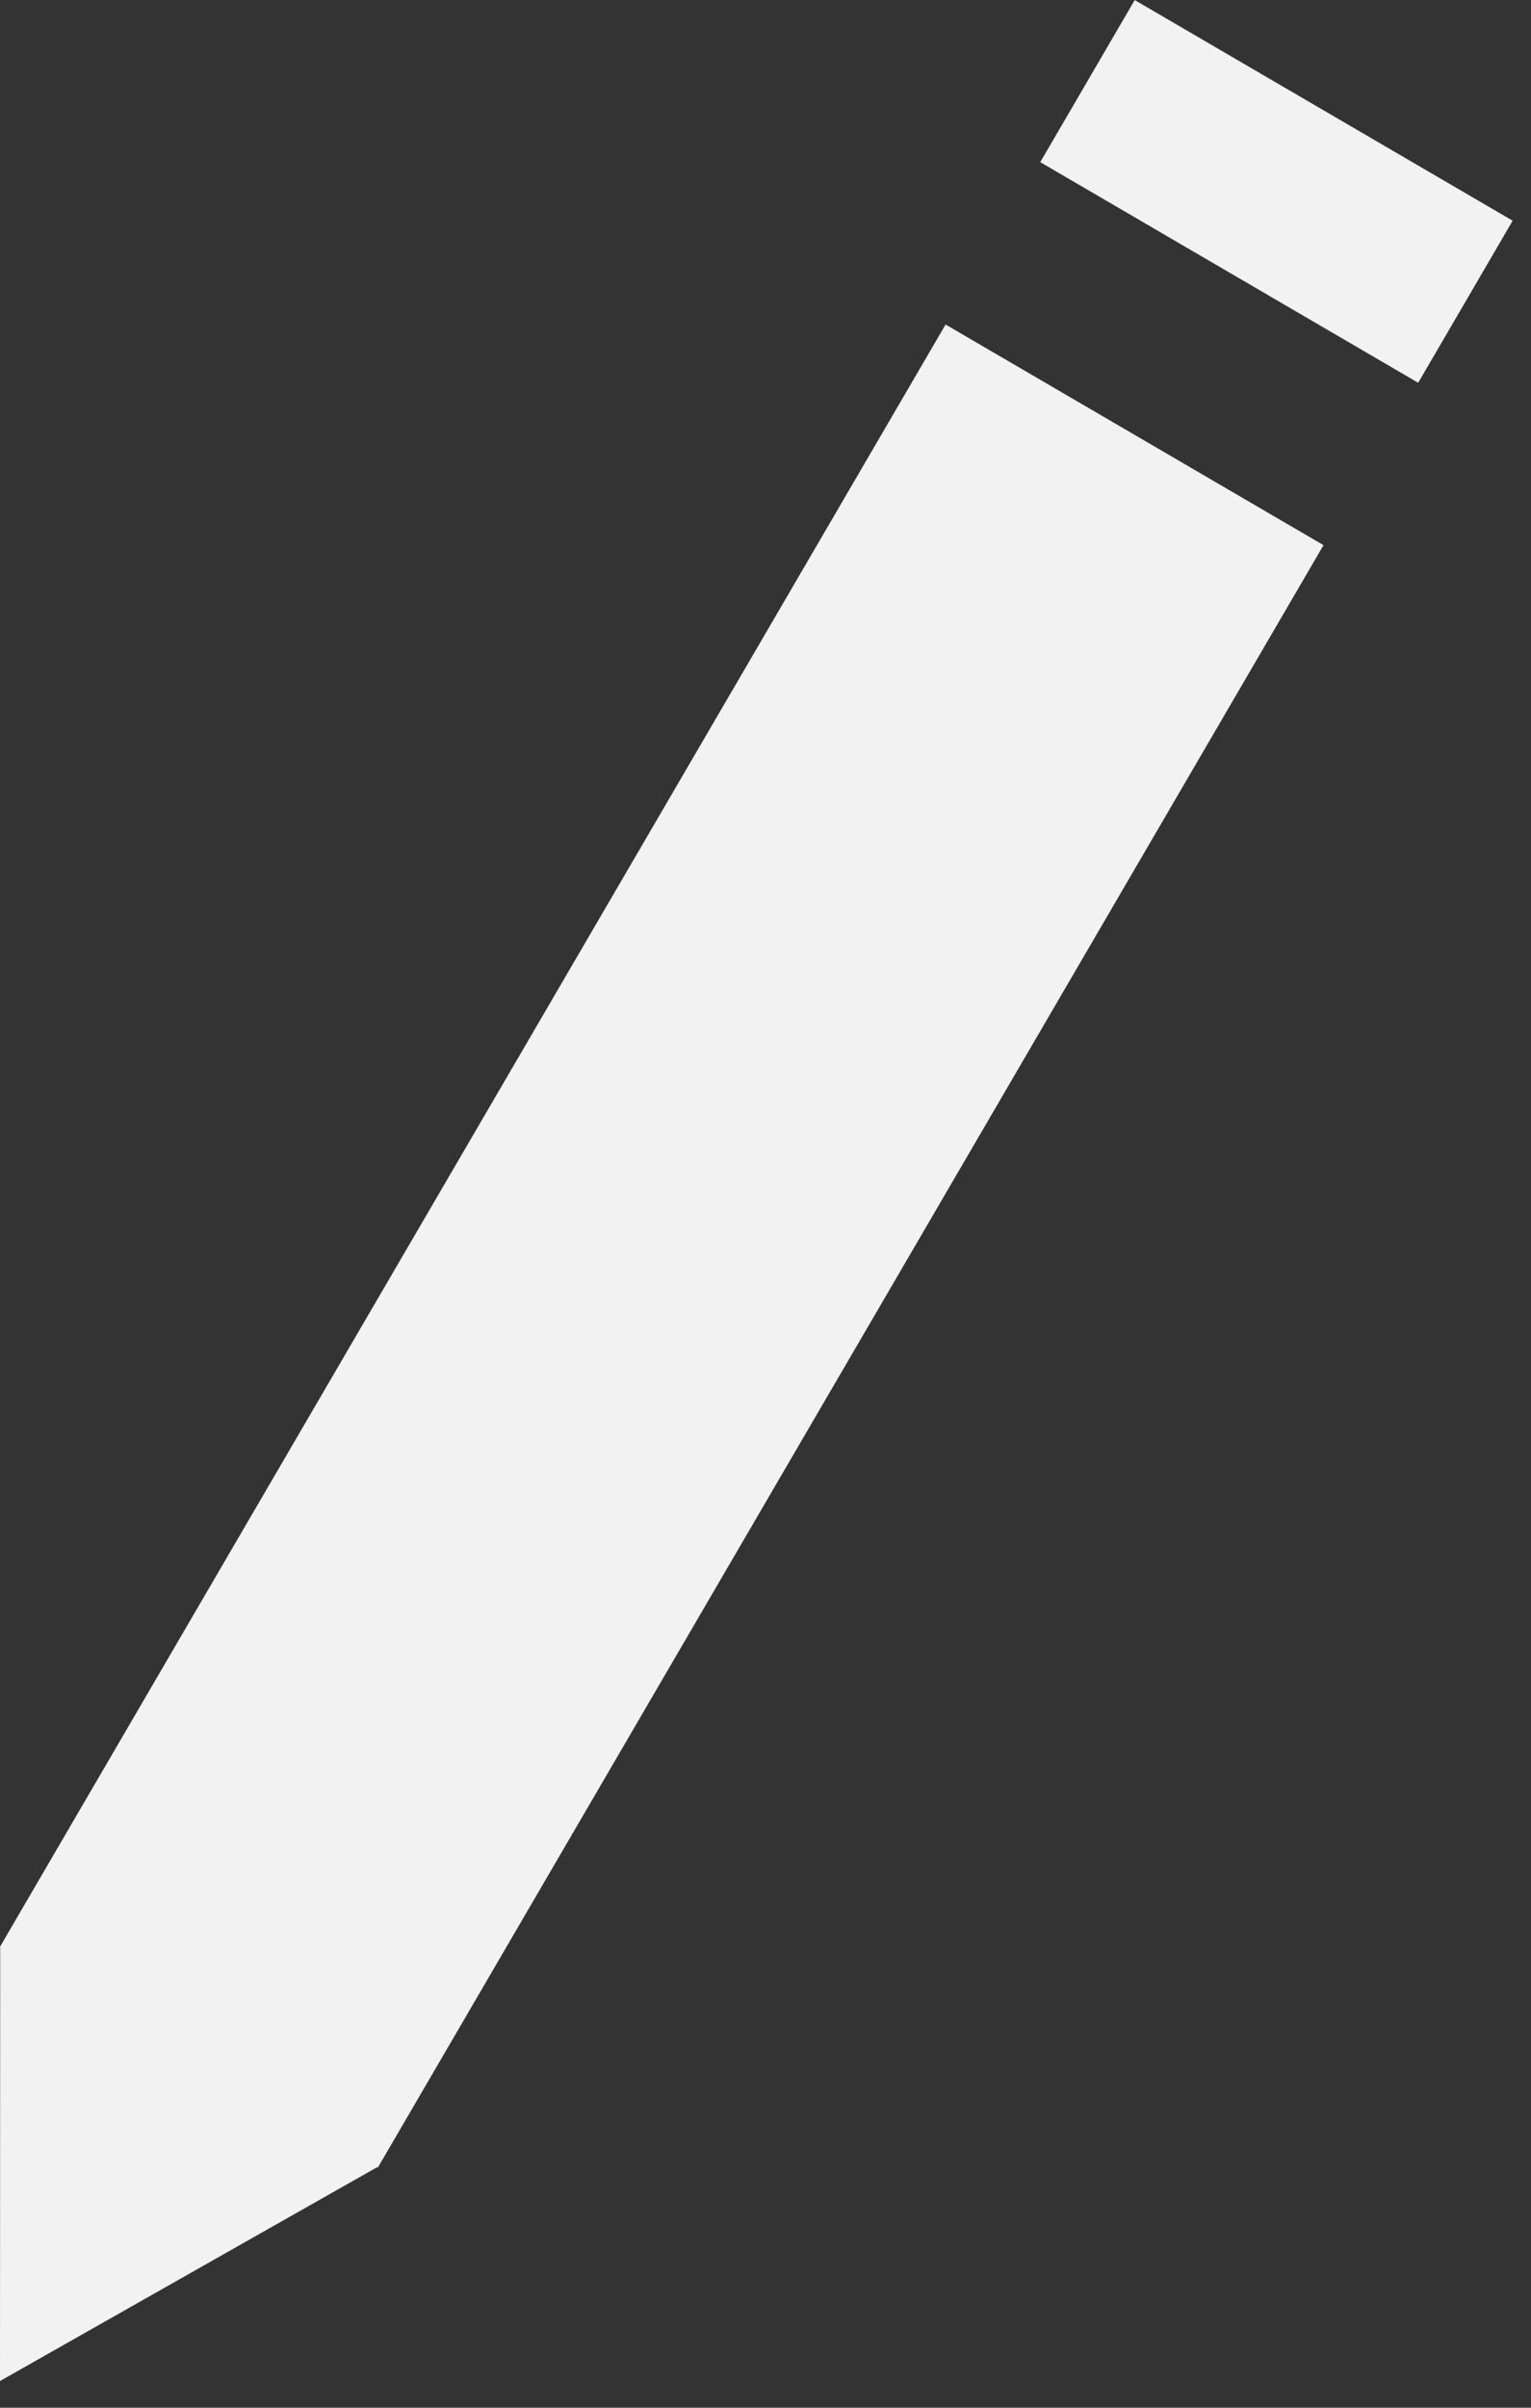 <?xml version="1.0" encoding="utf-8"?>
<!-- Generator: Adobe Illustrator 17.0.0, SVG Export Plug-In . SVG Version: 6.00 Build 0)  -->
<!DOCTYPE svg PUBLIC "-//W3C//DTD SVG 1.1//EN" "http://www.w3.org/Graphics/SVG/1.1/DTD/svg11.dtd">
<svg version="1.1" id="Слой_1" xmlns="http://www.w3.org/2000/svg" xmlns:xlink="http://www.w3.org/1999/xlink" x="0px" y="0px"
	 width="7px" height="11px" viewBox="0 0 7 11" enable-background="new 0 0 7 11" xml:space="preserve">
<rect x="0" y="0" width="7" height="11" fill="#333333" stroke="none"/>
<g>
	
		<rect x="2.026" y="1.401" transform="matrix(0.864 0.504 -0.504 0.864 3.279 -0.749)" fill="#F2F2F2" width="2" height="8.579"/>
	
		<rect x="4.835" y="0.445" transform="matrix(0.864 0.504 -0.504 0.864 1.235 -2.821)" fill="#F2F2F2" width="2" height="0.857"/>
	<polygon fill="#F2F2F2" points="1.728,9.899 0,10.878 0.001,8.892 	"/>
</g>
</svg>
